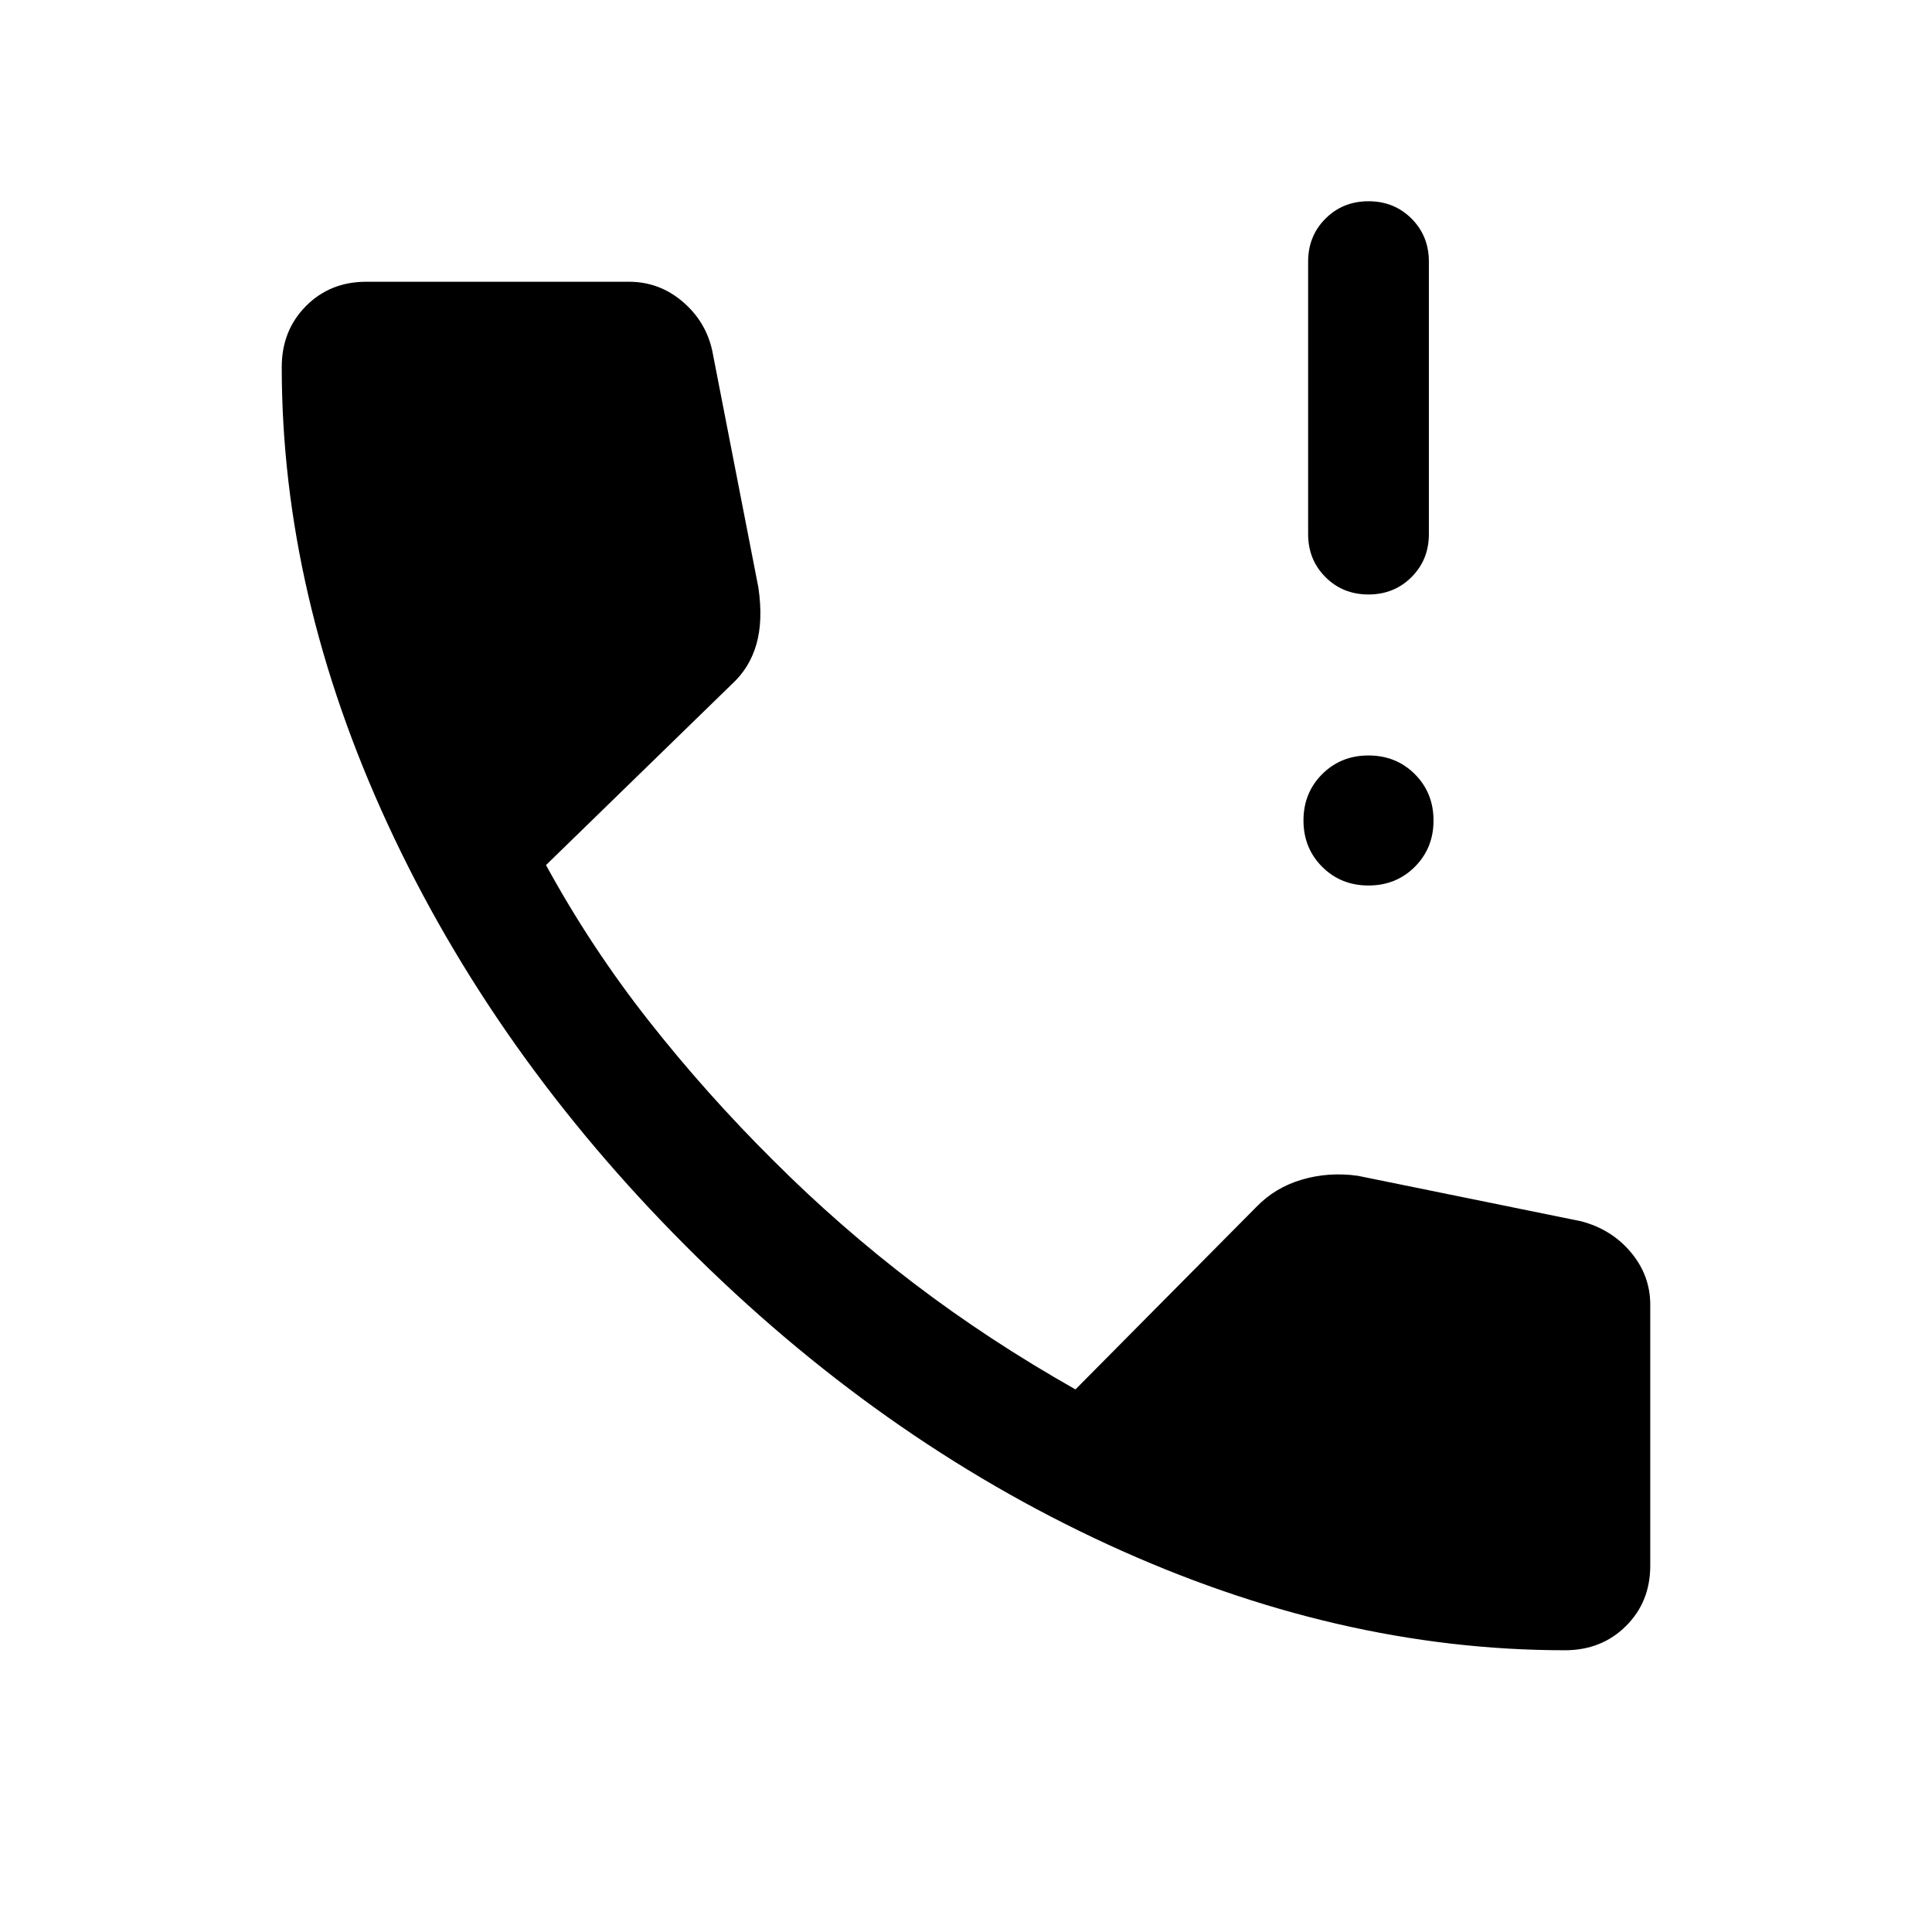<svg xmlns="http://www.w3.org/2000/svg" height="24" viewBox="0 -960 960 960" width="24"><path d="M679.99-664.61q-12.76 0-21.37-8.63-8.62-8.62-8.62-21.37V-830q0-12.75 8.63-21.37 8.63-8.63 21.38-8.63 12.76 0 21.37 8.63Q710-842.75 710-830v135.39q0 12.75-8.63 21.37-8.63 8.63-21.38 8.63ZM680-520q-13.73 0-23.02-9.29t-9.29-23.02q0-13.73 9.29-23.02 9.29-9.28 23.02-9.28t23.02 9.28q9.29 9.29 9.29 23.02t-9.29 23.02Q693.73-520 680-520Zm97.61 380q-113.07 0-227.19-52.58-114.11-52.58-209.69-148.34-95.57-95.77-148.15-209.7Q140-664.54 140-777.61q0-18.17 12-30.28T182-820h130.46q15.15 0 26.73 9.89 11.58 9.88 14.73 24.42L376.85-668q2.38 16.38-1 28.15-3.39 11.77-12.16 19.77l-92.38 89.93q22.3 40.84 50.96 77.27 28.65 36.42 62.04 69.57 32.92 32.93 70 61.16 37.08 28.23 80.08 52.54l89.76-90.54q9.39-9.77 22.74-13.7 13.34-3.92 27.73-1.92l111.07 22.62q15.15 4 24.73 15.46t9.58 26V-182q0 18-12.11 30t-30.28 12Z"/></svg>